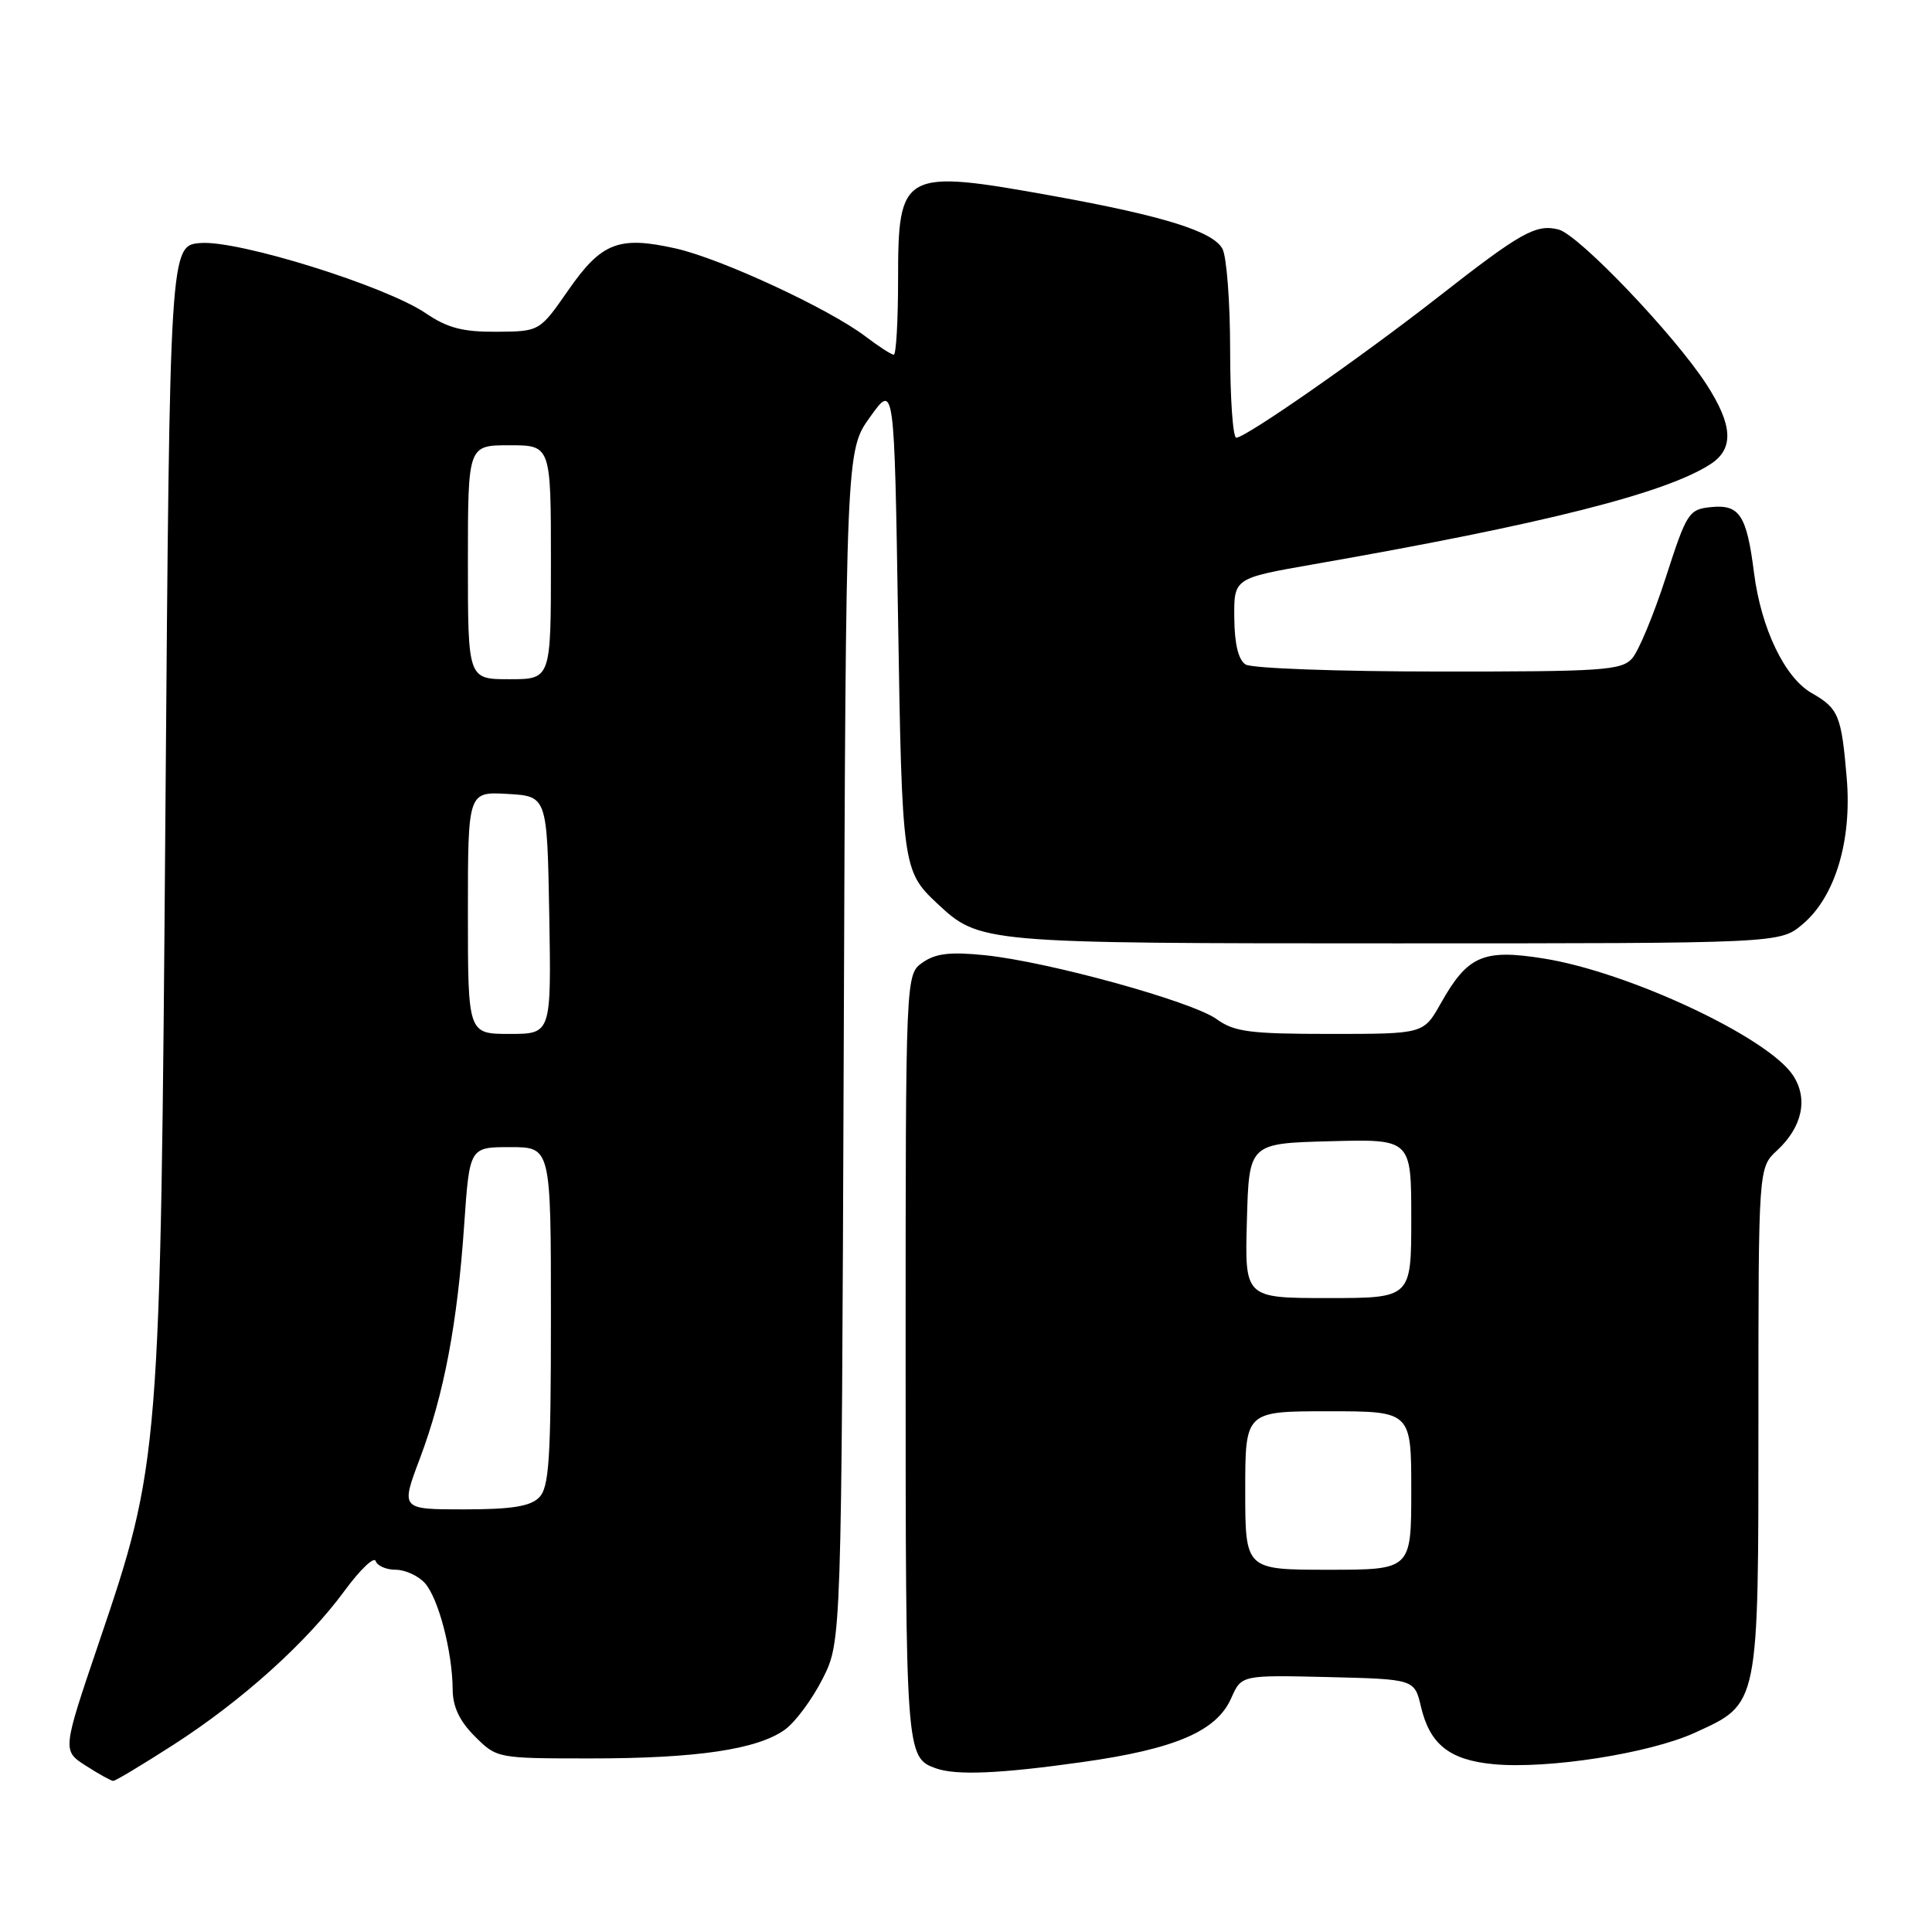 <?xml version="1.0" encoding="UTF-8" standalone="no"?>
<!DOCTYPE svg PUBLIC "-//W3C//DTD SVG 1.1//EN" "http://www.w3.org/Graphics/SVG/1.1/DTD/svg11.dtd" >
<svg xmlns="http://www.w3.org/2000/svg" xmlns:xlink="http://www.w3.org/1999/xlink" version="1.1" viewBox="0 0 256 256">
 <g >
 <path fill="currentColor"
d=" M 23.00 231.18 C 32.06 225.35 40.62 217.65 45.66 210.78 C 47.72 207.98 49.57 206.21 49.78 206.85 C 49.99 207.48 51.18 208.00 52.43 208.00 C 53.67 208.00 55.41 208.79 56.29 209.76 C 58.09 211.75 59.94 218.82 59.98 223.83 C 59.99 226.15 60.88 228.04 62.92 230.08 C 65.84 232.99 65.87 233.00 78.29 233.00 C 92.34 233.00 100.34 231.81 104.00 229.19 C 105.38 228.20 107.62 225.17 109.00 222.45 C 111.50 217.50 111.50 217.50 111.80 138.60 C 112.09 59.70 112.09 59.70 115.30 55.24 C 118.50 50.77 118.50 50.77 119.00 82.14 C 119.52 114.80 119.61 115.43 124.17 119.70 C 129.82 124.98 130.01 125.00 184.89 125.00 C 235.85 125.00 235.85 125.00 238.85 122.47 C 243.16 118.85 245.41 111.40 244.70 103.09 C 244.00 94.78 243.62 93.87 240.05 91.83 C 236.49 89.80 233.36 83.28 232.42 75.93 C 231.45 68.27 230.51 66.82 226.75 67.19 C 223.77 67.49 223.51 67.89 220.73 76.50 C 219.13 81.45 217.12 86.29 216.26 87.25 C 214.85 88.83 212.29 89.00 190.60 88.98 C 177.34 88.98 165.85 88.56 165.05 88.05 C 164.09 87.44 163.58 85.34 163.55 81.87 C 163.50 76.62 163.50 76.62 174.00 74.78 C 204.53 69.45 220.78 65.34 226.68 61.48 C 229.78 59.45 229.61 56.34 226.13 50.95 C 221.88 44.38 209.18 31.08 206.51 30.41 C 203.52 29.66 201.54 30.77 190.56 39.36 C 180.42 47.29 165.06 58.00 163.81 58.00 C 163.37 58.00 163.00 52.80 163.00 46.43 C 163.00 40.07 162.54 34.01 161.98 32.97 C 160.75 30.66 154.16 28.61 139.58 25.97 C 119.56 22.36 119.00 22.66 119.00 37.07 C 119.00 42.53 118.74 47.00 118.43 47.00 C 118.12 47.00 116.43 45.91 114.68 44.58 C 109.86 40.91 95.49 34.25 89.52 32.92 C 81.99 31.23 79.69 32.13 75.29 38.47 C 71.50 43.92 71.50 43.92 65.79 43.96 C 61.32 43.99 59.30 43.46 56.42 41.51 C 51.11 37.90 31.66 31.83 26.61 32.20 C 22.50 32.50 22.50 32.50 21.92 107.50 C 21.26 193.11 21.20 193.81 13.08 217.73 C 8.25 231.97 8.25 231.97 11.38 233.97 C 13.09 235.07 14.72 235.97 15.00 235.98 C 15.28 235.99 18.88 233.83 23.00 231.18 Z  M 143.38 233.49 C 155.71 231.76 161.22 229.40 163.15 225.00 C 164.50 221.95 164.50 221.95 175.96 222.22 C 187.43 222.50 187.43 222.50 188.29 226.17 C 189.47 231.14 192.06 233.20 197.86 233.76 C 205.06 234.45 218.57 232.34 224.59 229.59 C 233.13 225.68 233.00 226.31 233.00 187.91 C 233.00 154.73 233.00 154.73 235.46 152.45 C 238.82 149.34 239.62 145.59 237.59 142.50 C 234.30 137.47 215.84 128.81 204.57 127.01 C 196.52 125.72 194.47 126.62 190.90 132.97 C 188.63 137.00 188.63 137.00 176.28 137.00 C 165.60 137.00 163.55 136.73 161.21 135.04 C 157.95 132.69 138.87 127.42 130.50 126.57 C 125.90 126.10 123.97 126.33 122.25 127.54 C 120.00 129.11 120.00 129.11 120.00 179.87 C 120.00 232.35 120.04 232.89 124.00 234.31 C 126.69 235.27 132.46 235.03 143.38 233.49 Z  M 55.64 193.25 C 58.83 184.78 60.61 175.39 61.51 162.25 C 62.22 152.00 62.22 152.00 67.61 152.00 C 73.00 152.00 73.00 152.00 73.00 174.43 C 73.00 193.48 72.76 197.09 71.43 198.43 C 70.25 199.61 67.76 200.00 61.47 200.00 C 53.09 200.00 53.09 200.00 55.64 193.25 Z  M 62.00 120.95 C 62.00 104.90 62.00 104.90 67.25 105.20 C 72.50 105.50 72.50 105.50 72.78 121.25 C 73.05 137.00 73.05 137.00 67.53 137.00 C 62.00 137.00 62.00 137.00 62.00 120.95 Z  M 62.00 74.50 C 62.00 59.00 62.00 59.00 67.50 59.00 C 73.00 59.00 73.00 59.00 73.00 74.50 C 73.00 90.00 73.00 90.00 67.50 90.00 C 62.00 90.00 62.00 90.00 62.00 74.50 Z  M 165.00 197.50 C 165.00 187.00 165.00 187.00 176.00 187.00 C 187.00 187.00 187.00 187.00 187.00 197.50 C 187.00 208.00 187.00 208.00 176.00 208.00 C 165.00 208.00 165.00 208.00 165.00 197.50 Z  M 165.22 161.75 C 165.50 151.50 165.50 151.50 176.25 151.22 C 187.00 150.93 187.00 150.93 187.00 161.47 C 187.00 172.00 187.00 172.00 175.97 172.00 C 164.93 172.00 164.93 172.00 165.22 161.75 Z "/>
</g>
</svg>